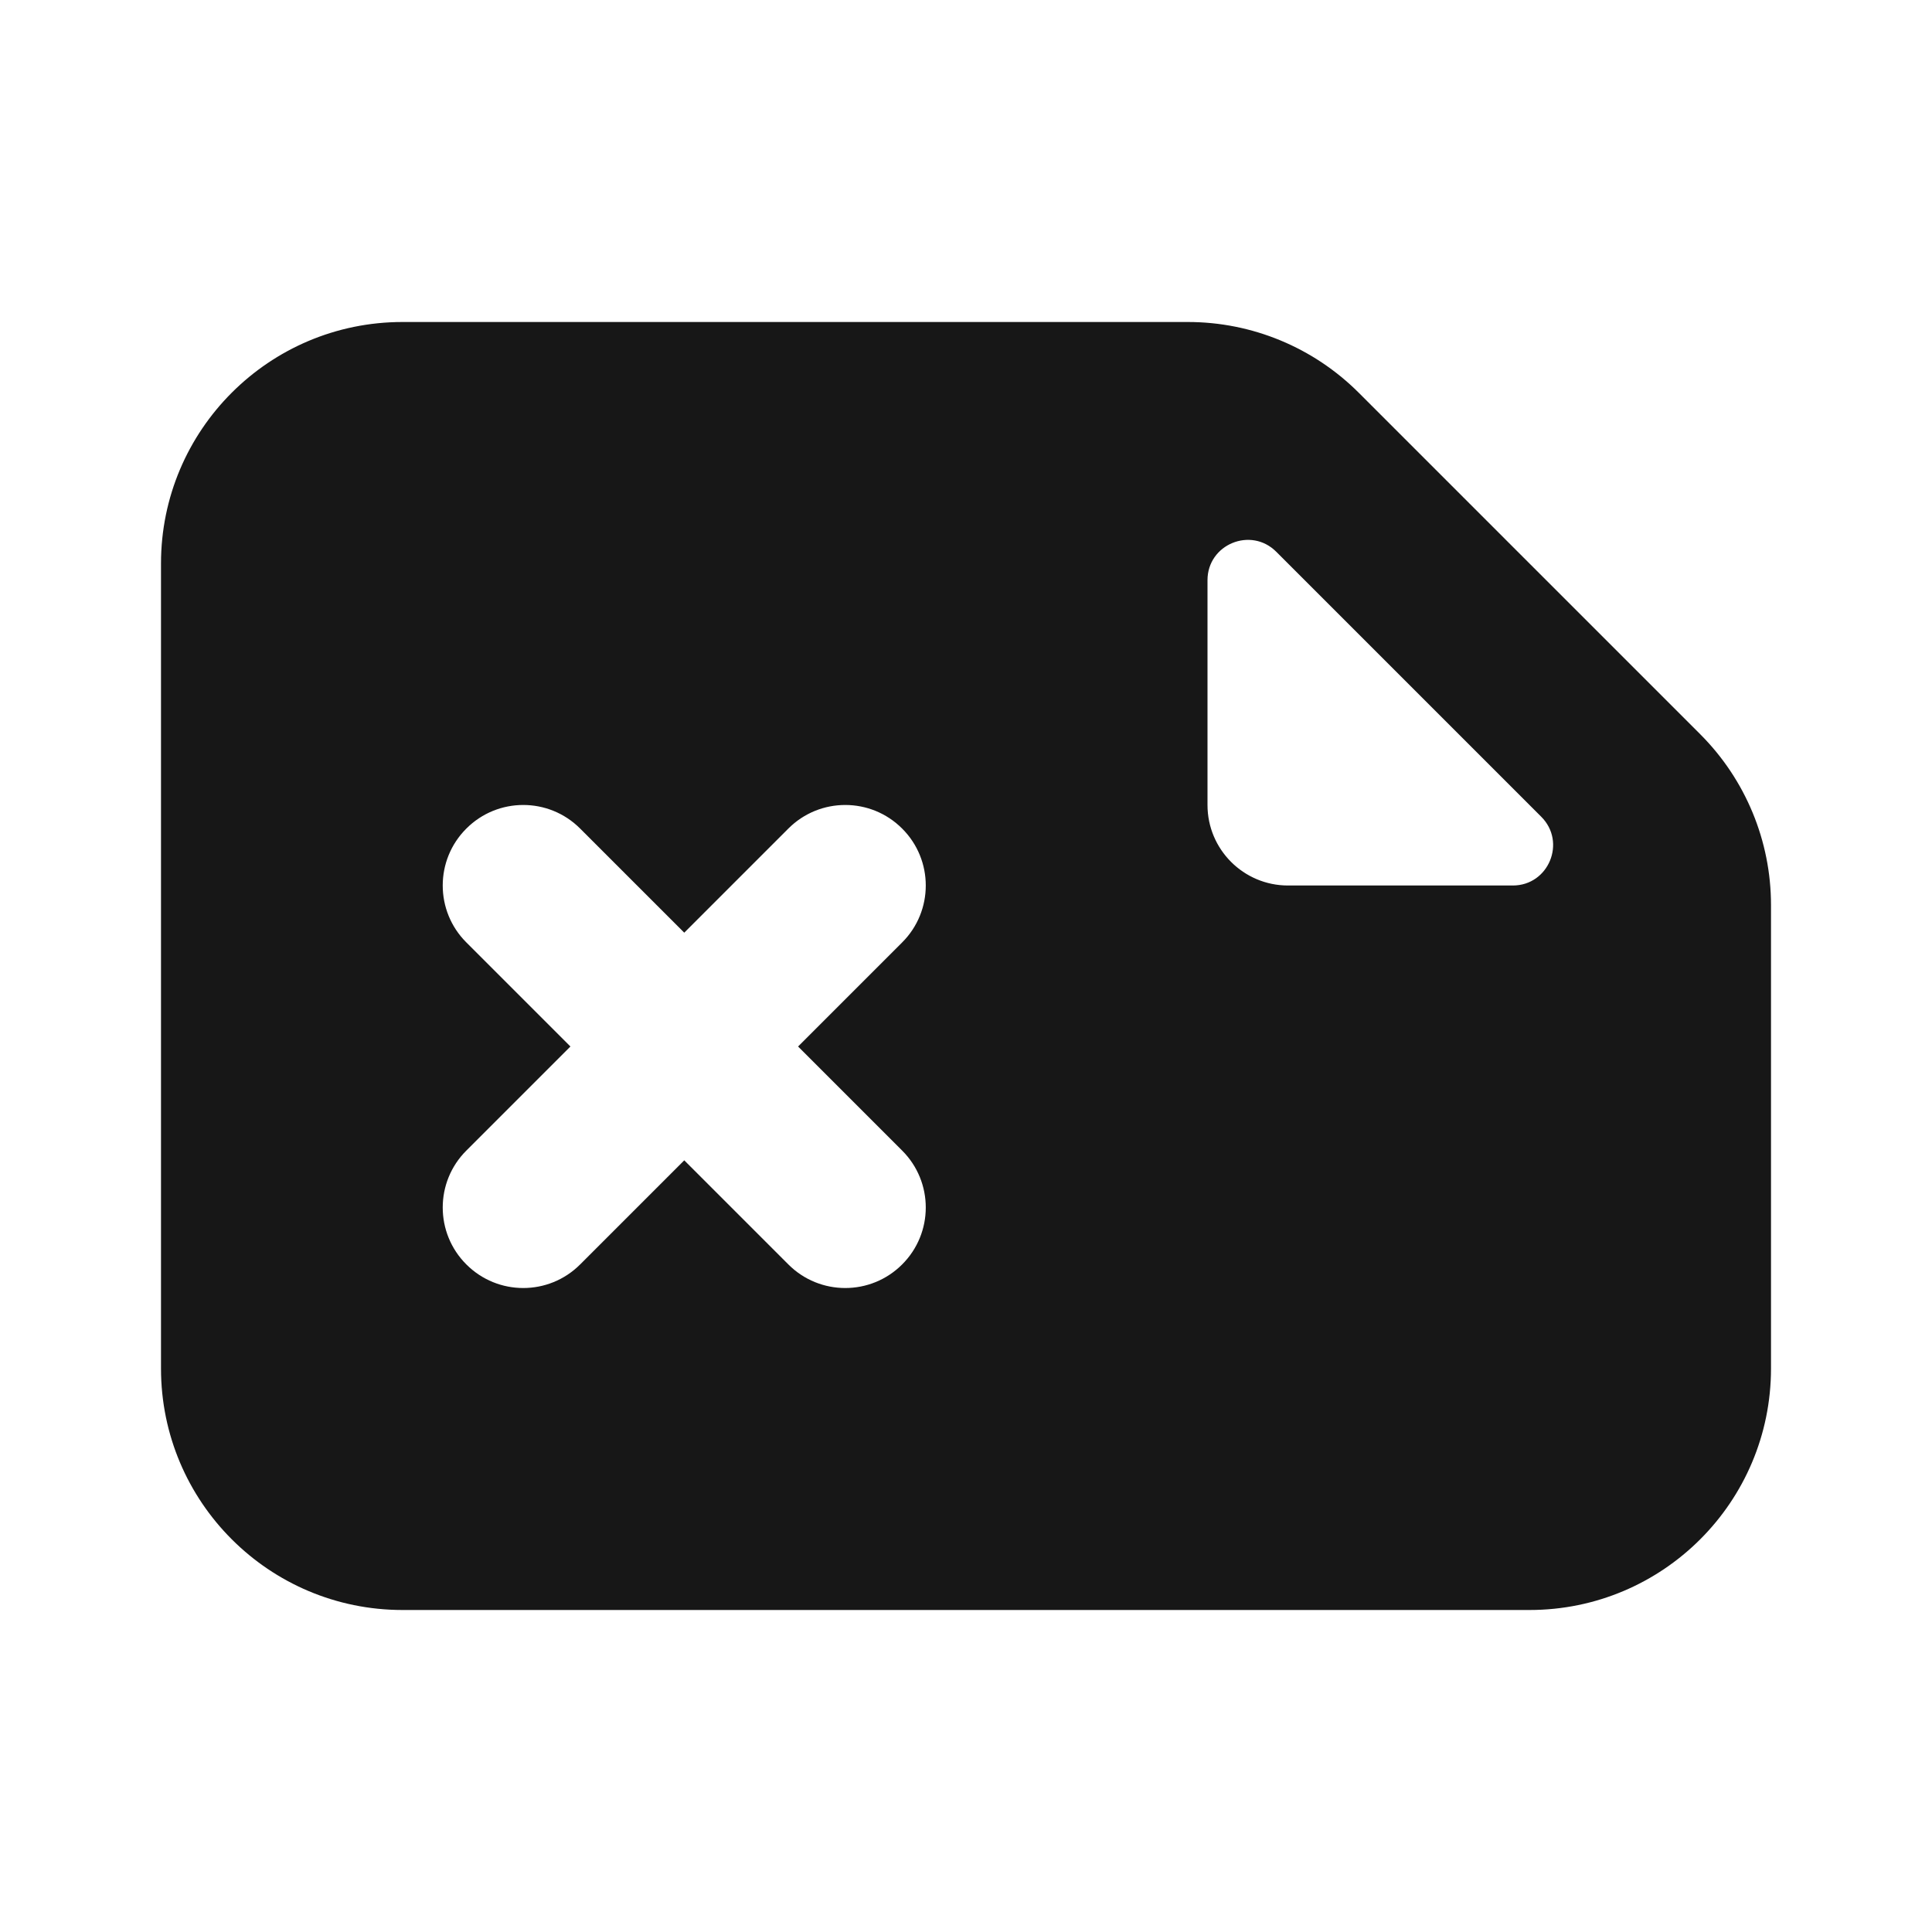 <svg width="24" height="24" viewBox="0 0 24 24" fill="none" xmlns="http://www.w3.org/2000/svg">
<path fill-rule="evenodd" clip-rule="evenodd" d="M5 20H19C20.657 20 22 18.657 22 17V11.243C22 10.447 21.684 9.684 21.121 9.121L16.879 4.879C16.316 4.316 15.553 4 14.757 4H5C3.343 4 2 5.343 2 7V17C2 18.657 3.343 20 5 20ZM15 10C15 10.552 15.448 11 16 11H18.793C19.238 11 19.461 10.461 19.146 10.146L15.854 6.854C15.539 6.539 15 6.762 15 7.207V10ZM11.207 15.707C10.817 16.098 10.183 16.098 9.793 15.707L8.5 14.414L7.207 15.707C6.817 16.098 6.183 16.098 5.793 15.707C5.402 15.317 5.402 14.683 5.793 14.293L7.086 13L5.793 11.707C5.402 11.317 5.402 10.683 5.793 10.293C6.183 9.902 6.817 9.902 7.207 10.293L8.5 11.586L9.793 10.293C10.183 9.902 10.817 9.902 11.207 10.293C11.598 10.683 11.598 11.317 11.207 11.707L9.914 13L11.207 14.293C11.598 14.683 11.598 15.317 11.207 15.707Z" fill="#171717"/>
</svg>
